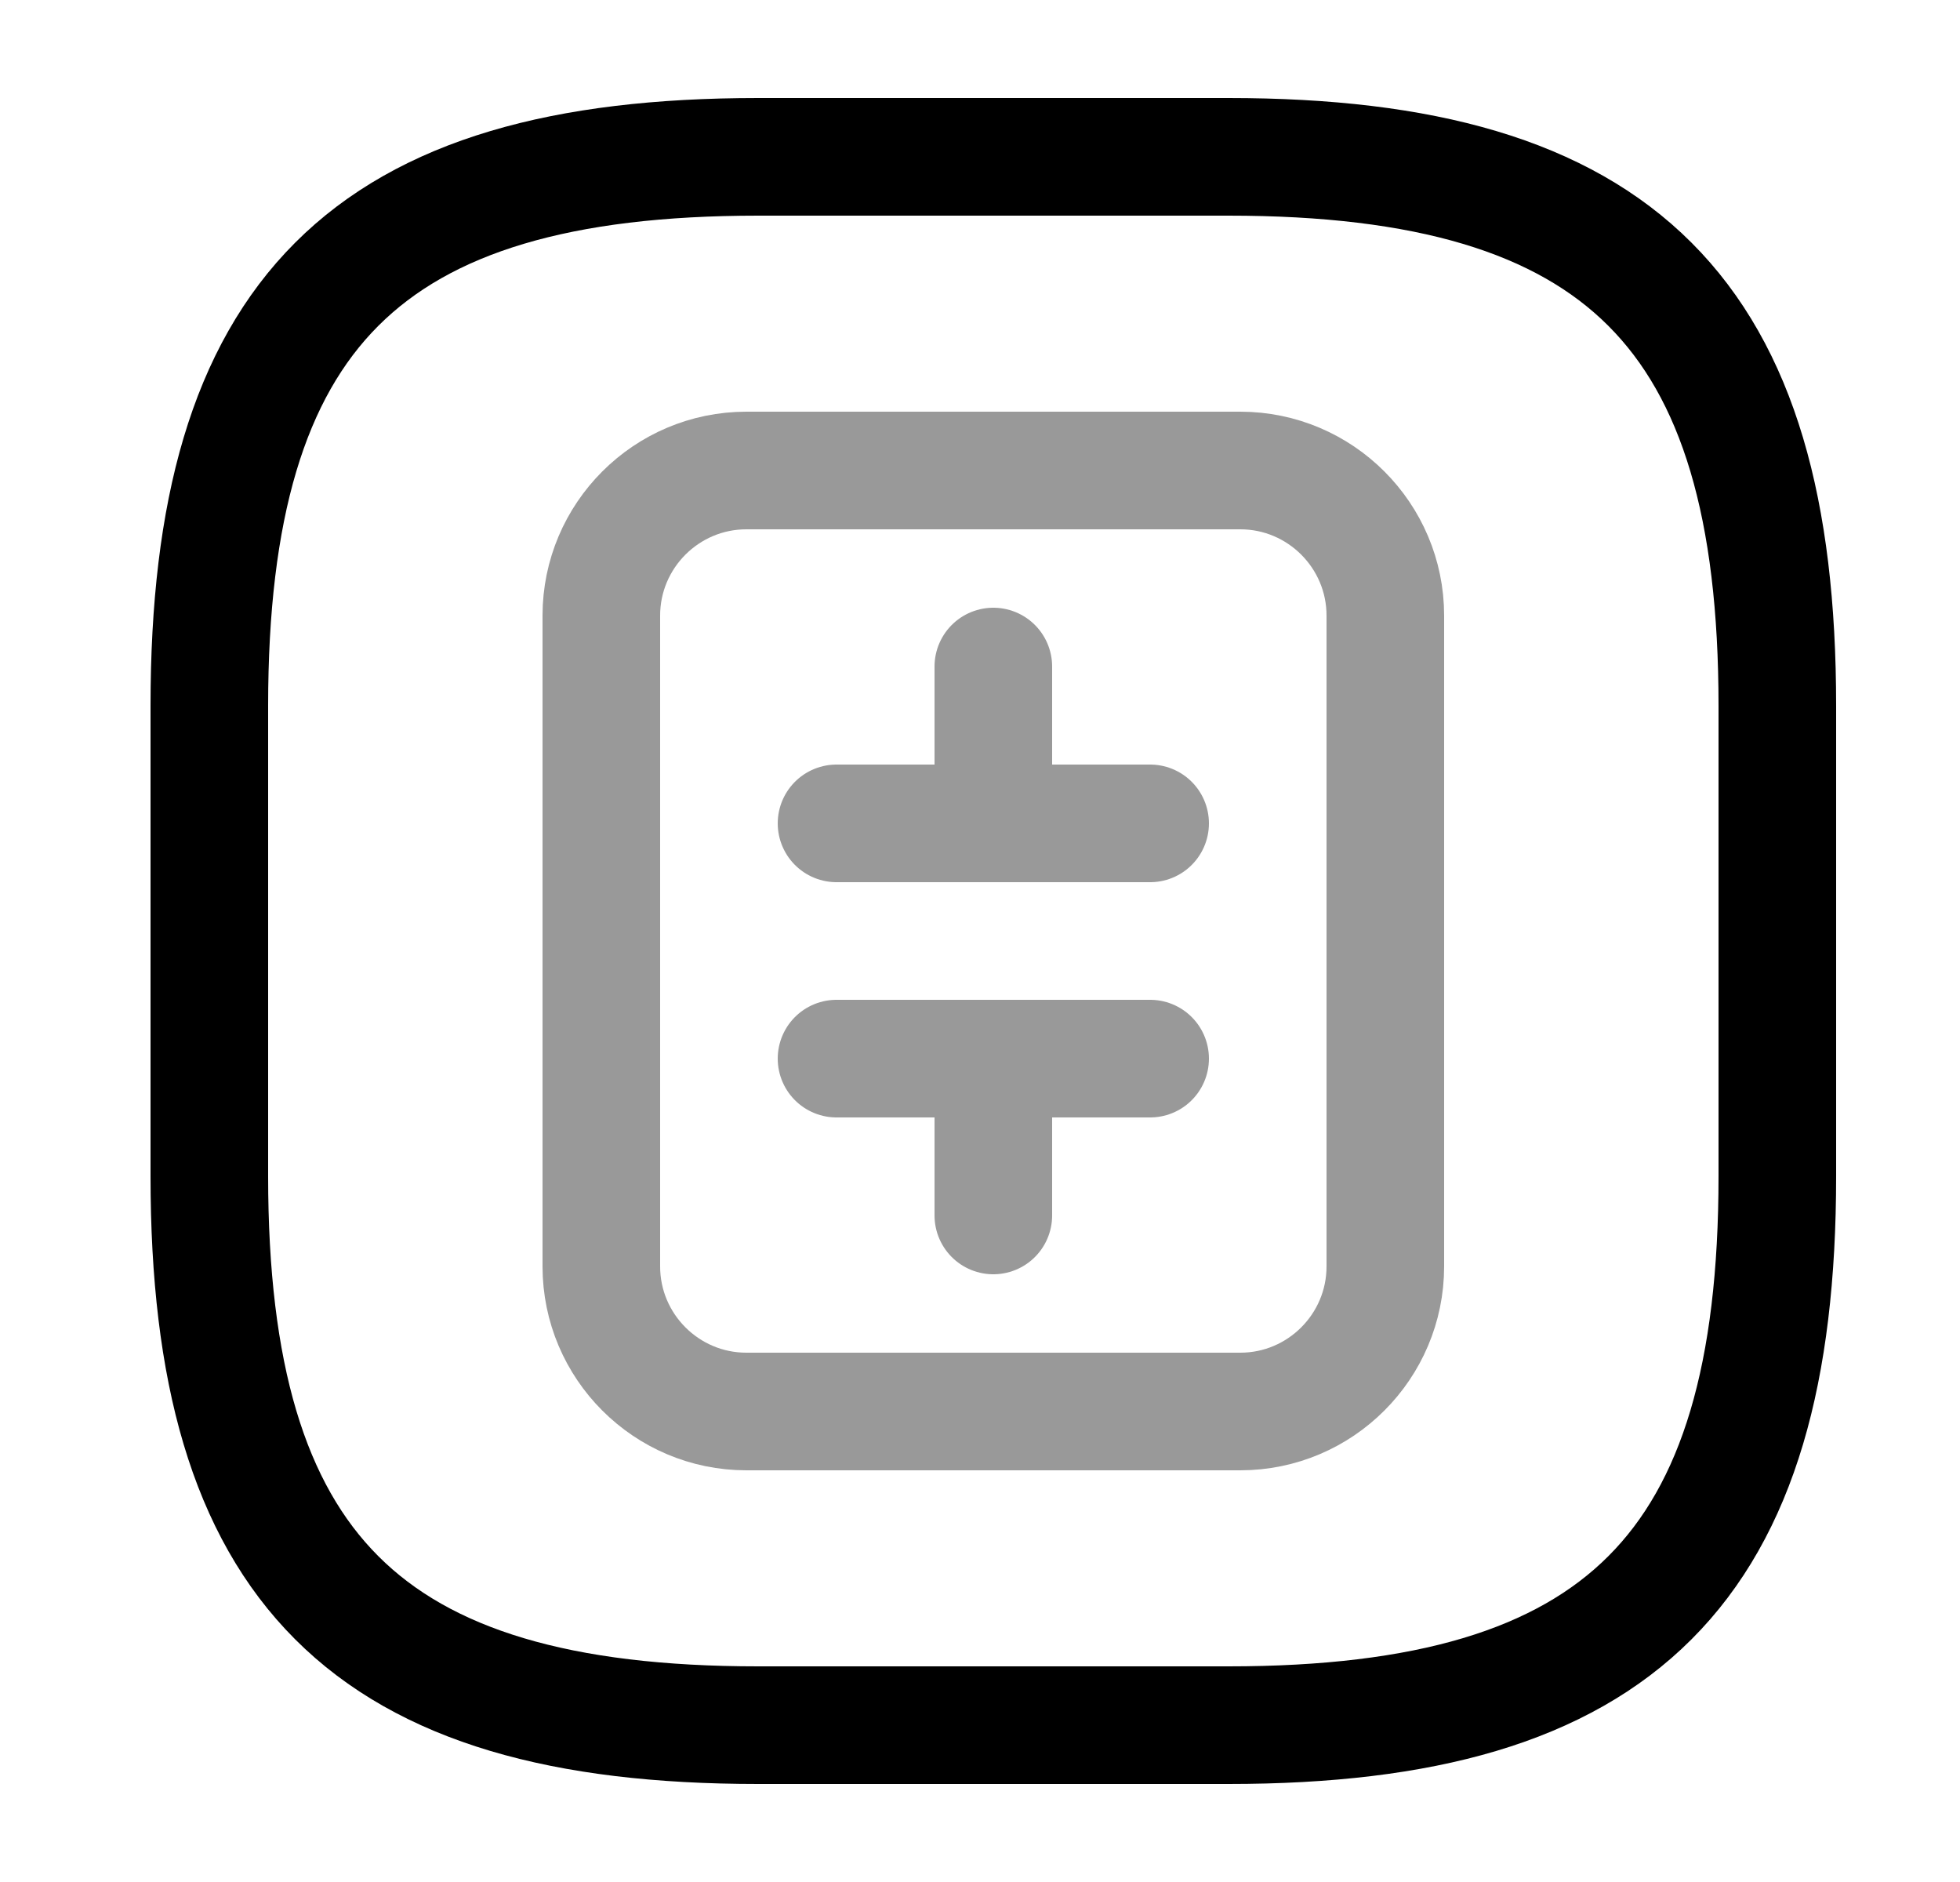 <svg width="25" height="24" viewBox="0 0 25 24" fill="none" xmlns="http://www.w3.org/2000/svg">
<g opacity="0.4">
<path d="M15.82 18H9.52C8.5 18 7.67 17.17 7.67 16.15V7.85C7.67 6.83 8.5 6 9.52 6H15.82C16.84 6 17.67 6.83 17.67 7.85V16.15C17.67 17.17 16.84 18 15.82 18Z" stroke="black" stroke-width="1.5" stroke-miterlimit="10" stroke-linecap="round" stroke-linejoin="round"/>
<path d="M12.67 8.5V10.5" stroke="black" stroke-width="1.5" stroke-miterlimit="10" stroke-linecap="round" stroke-linejoin="round"/>
<path d="M10.67 10.5H14.67" stroke="black" stroke-width="1.5" stroke-miterlimit="10" stroke-linecap="round" stroke-linejoin="round"/>
<path d="M12.67 15.5V13.5" stroke="black" stroke-width="1.5" stroke-miterlimit="10" stroke-linecap="round" stroke-linejoin="round"/>
<path d="M10.67 13.5H14.67" stroke="black" stroke-width="1.5" stroke-miterlimit="10" stroke-linecap="round" stroke-linejoin="round"/>
</g>
<path d="M15.67 22H9.67C4.67 22 2.67 20 2.67 15V9C2.67 4 4.67 2 9.67 2H15.67C20.67 2 22.67 4 22.67 9V15C22.67 20 20.67 22 15.67 22Z" stroke="black" stroke-width="1.5" stroke-linecap="round" stroke-linejoin="round"/>
</svg>
